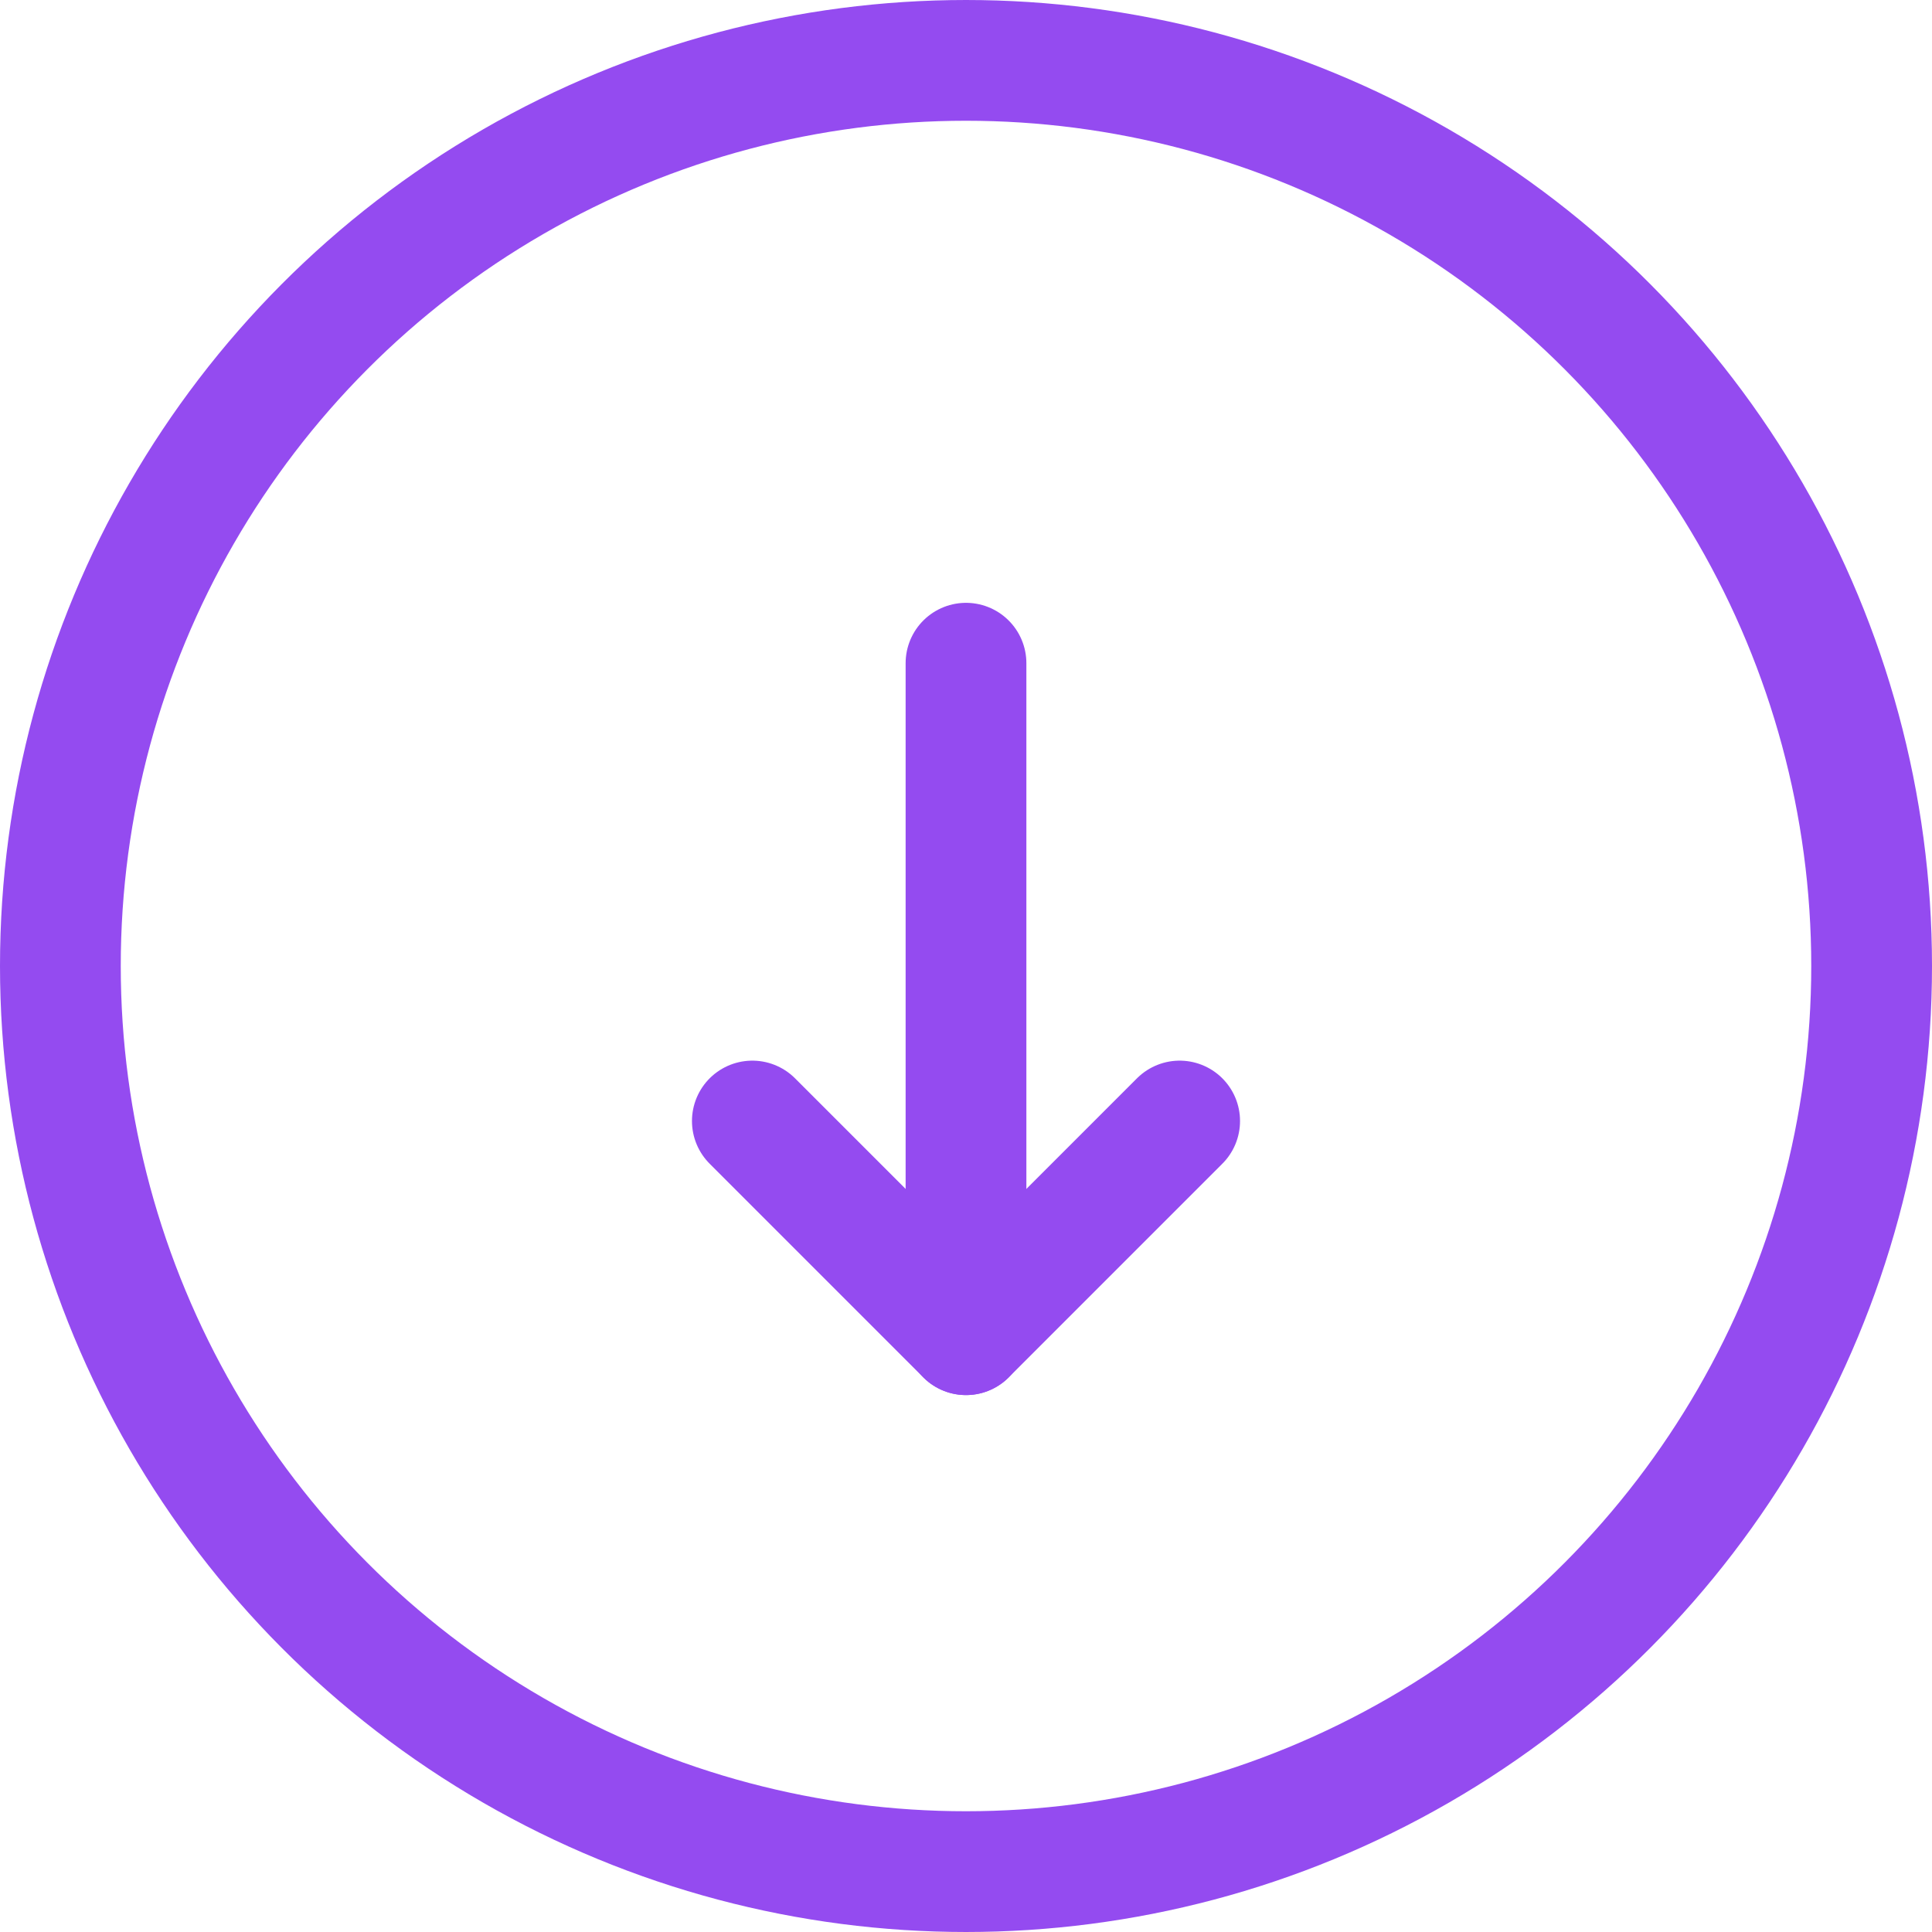 <svg width="60" height="60" viewBox="0 0 80 80" fill="none" xmlns="http://www.w3.org/2000/svg">
<circle cx="40" cy="40" r="37.5" stroke="#944BF0" stroke-width="5"/>
<path d="M48.847 46.419L40 55.267L31.153 46.419" stroke="#944BF0" stroke-width="5" stroke-linecap="round" stroke-linejoin="round"/>
<path d="M40 55.267L40 27.462" stroke="#944BF0" stroke-width="5" stroke-linecap="round" stroke-linejoin="round"/>
</svg>
